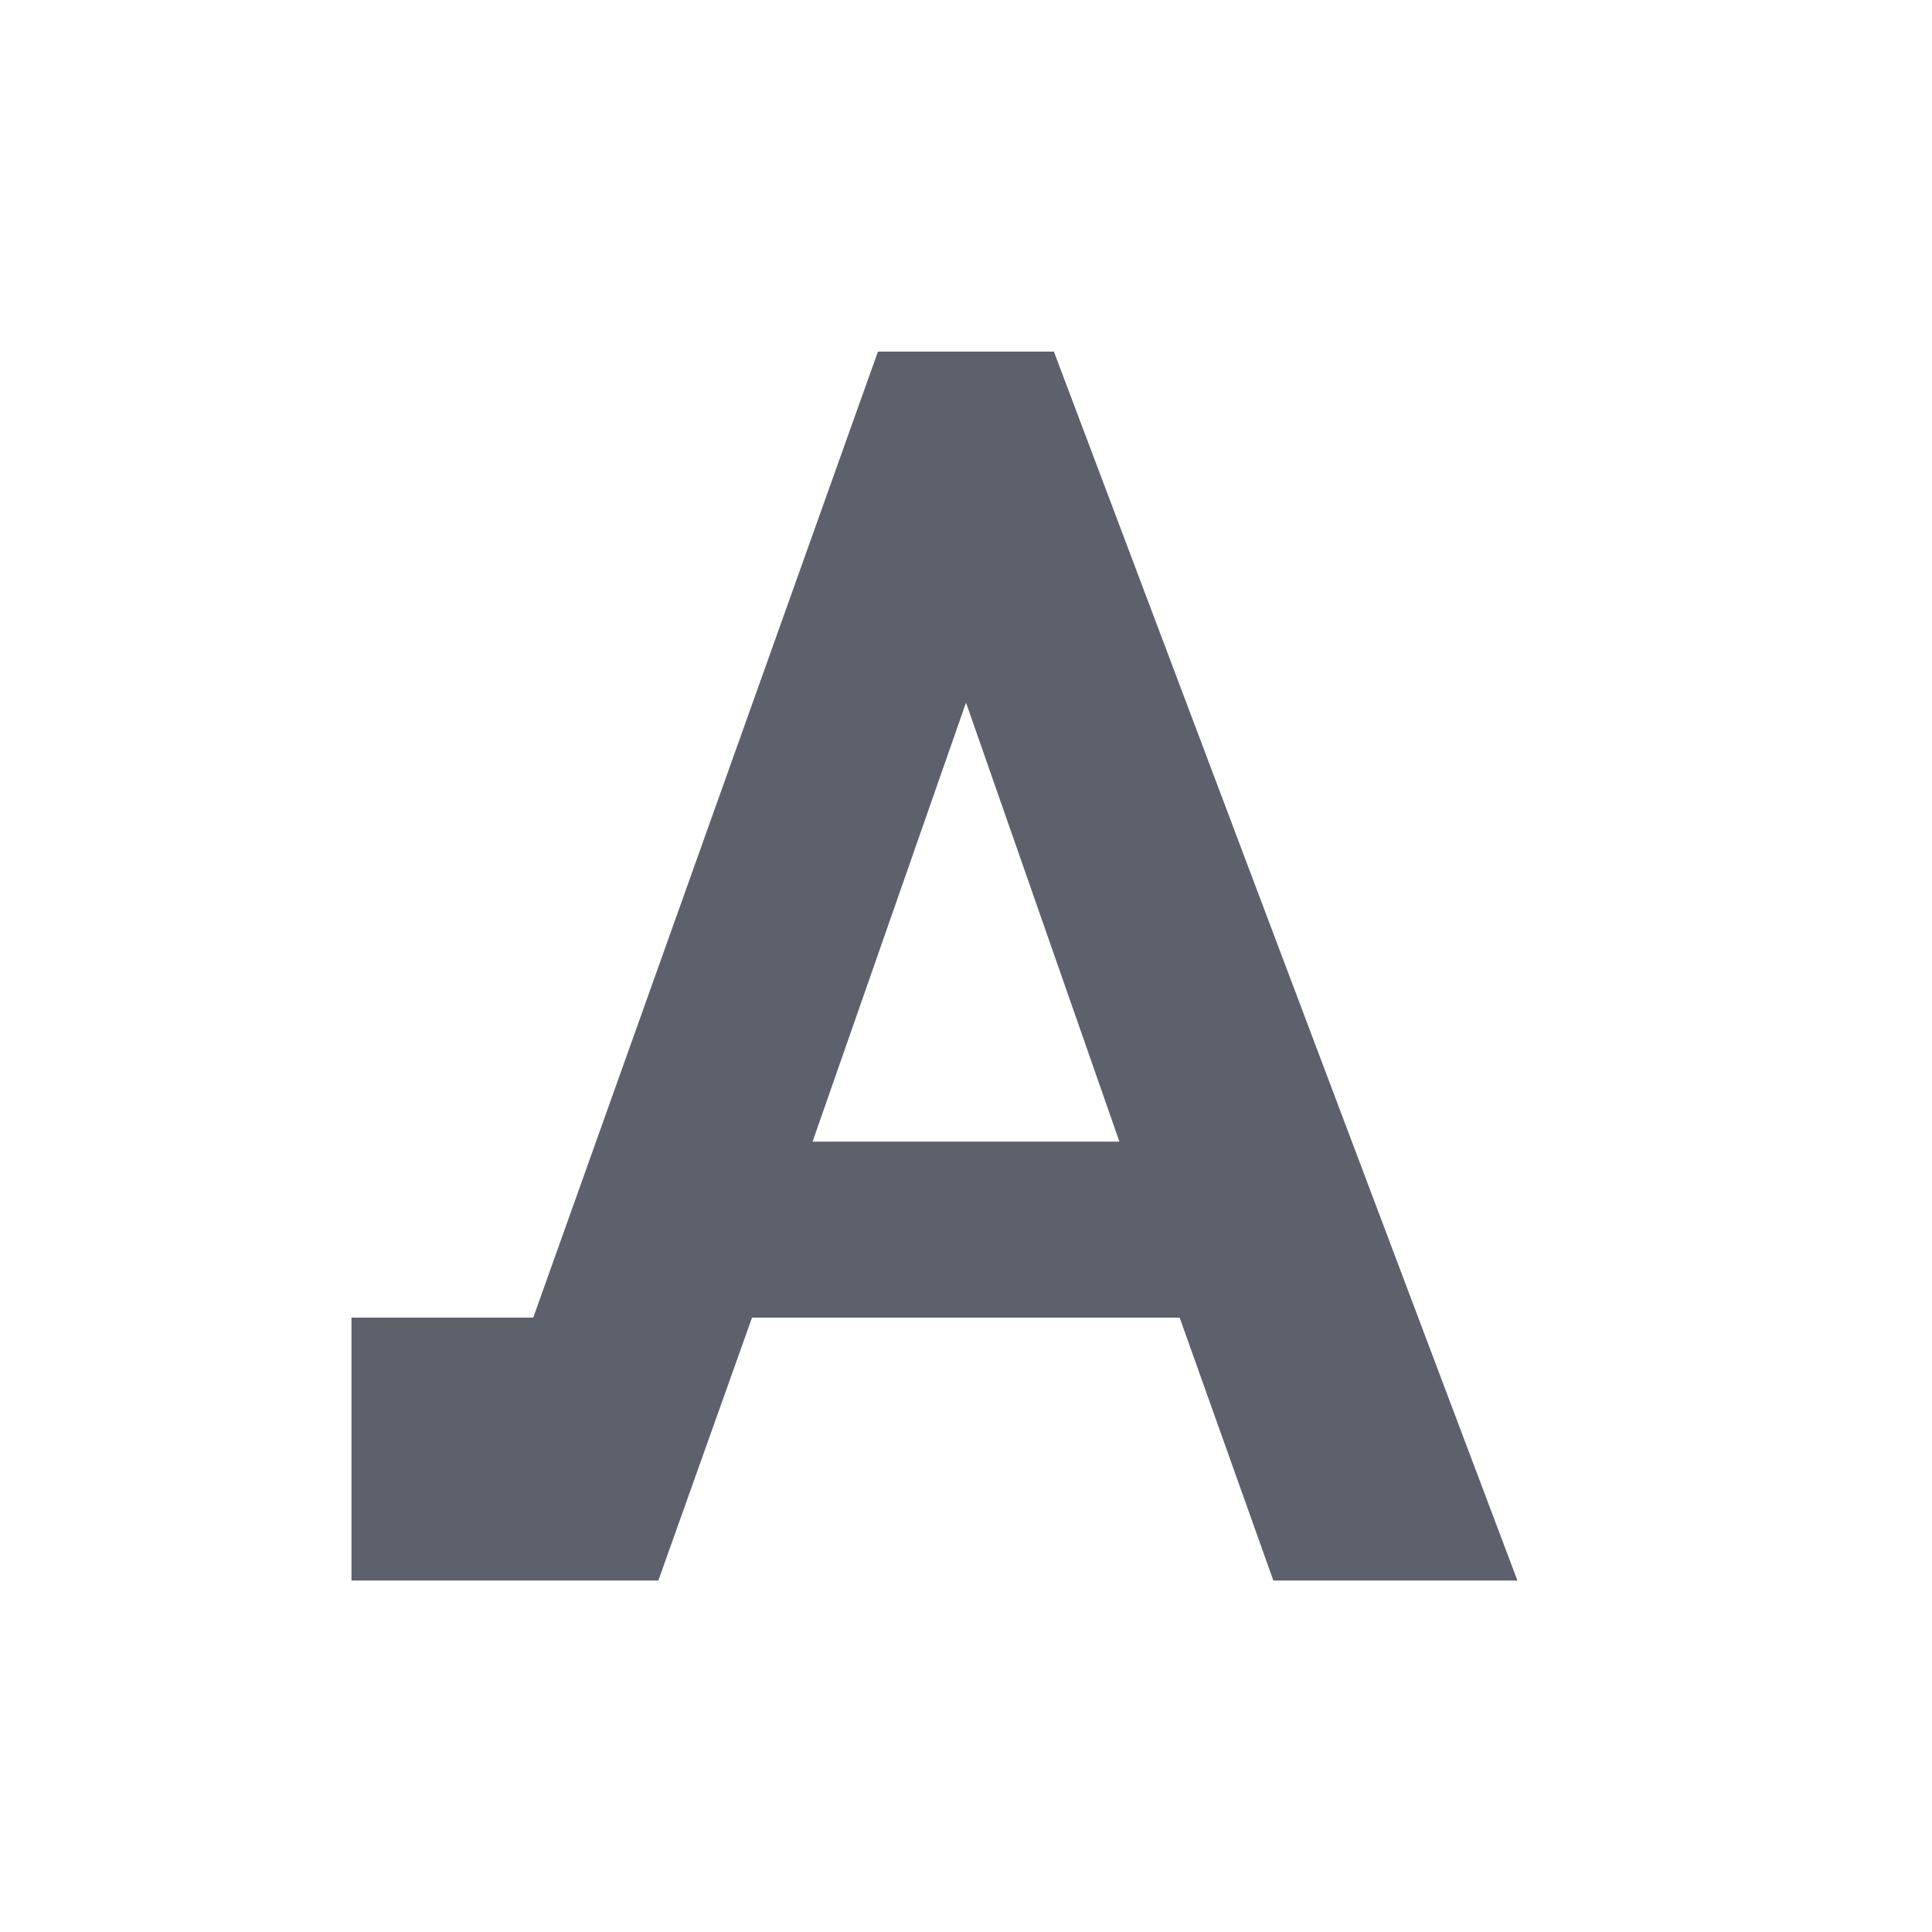 <svg height="12pt" viewBox="0 0 12 12" width="12pt" xmlns="http://www.w3.org/2000/svg"><path d="m5.453 2.184-2.141 6h-1.129v1.633h1.906l.582-1.633h2.656l.582 1.633h1.516l-2.879-7.633zm.547 2.18.953 2.727h-1.906zm0 0" fill="#5c616c"/></svg>
